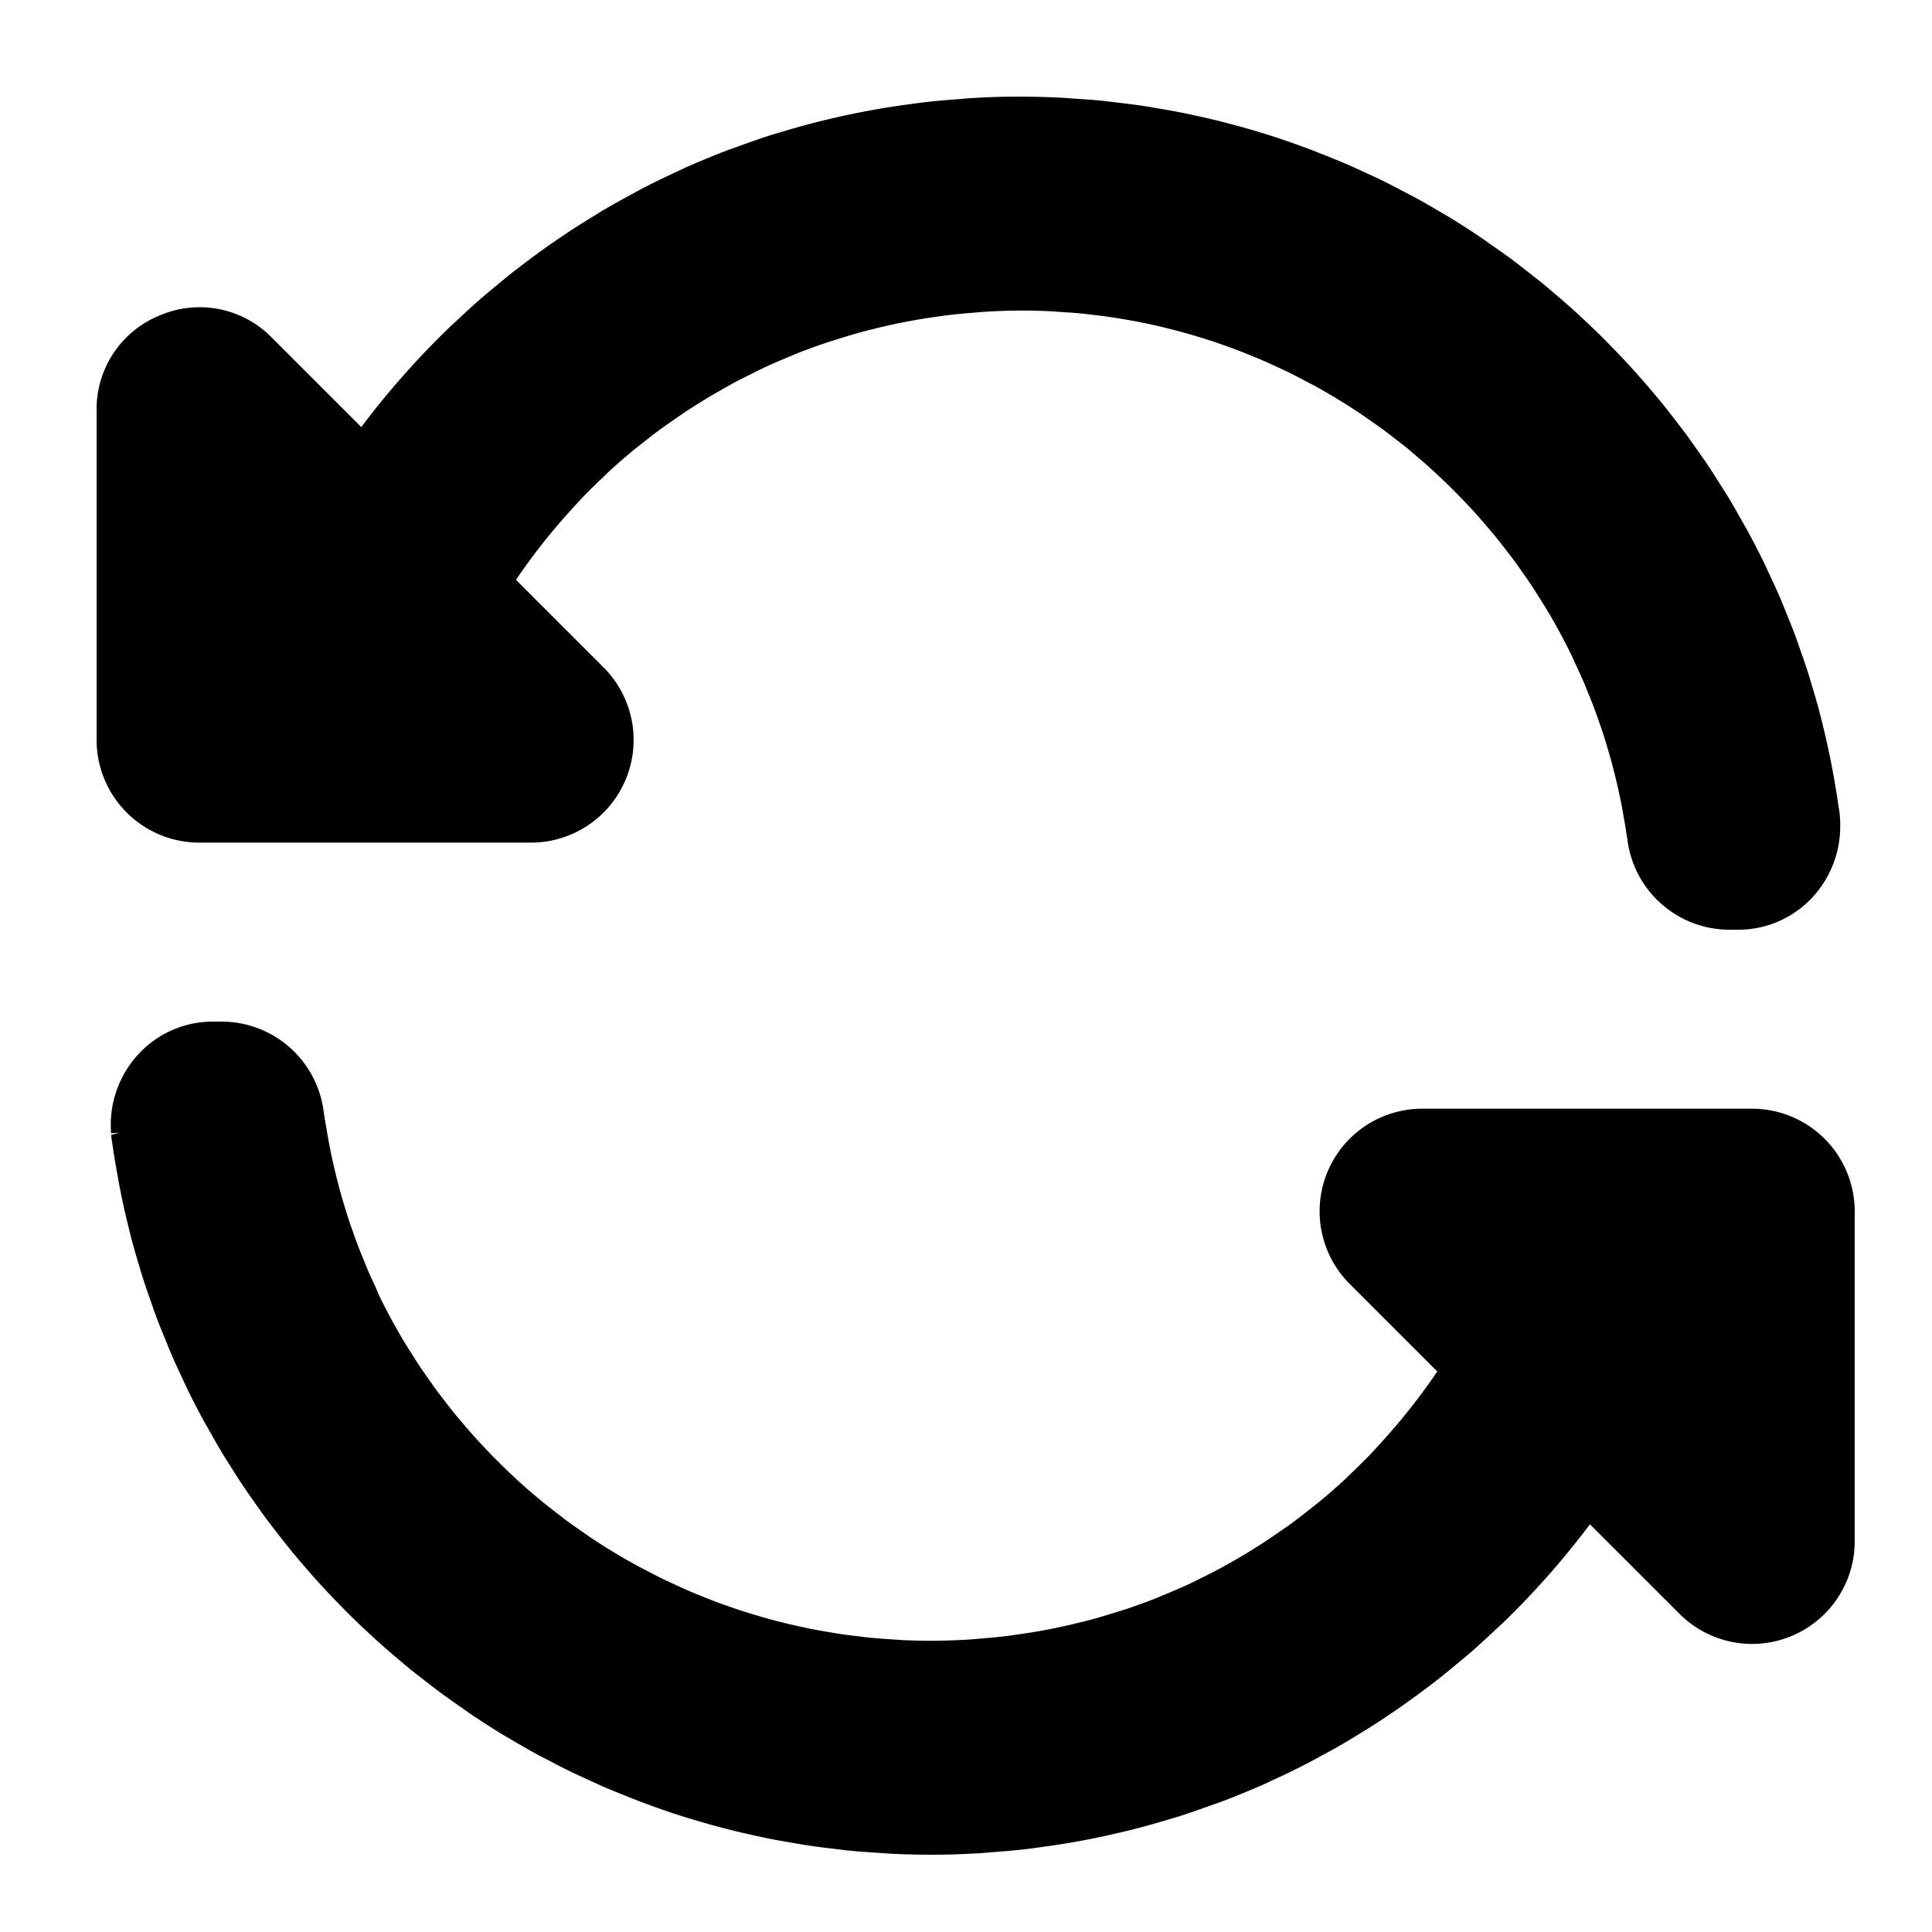 <svg id="icon_sync" xmlns="http://www.w3.org/2000/svg" width="100" height="100" viewBox="0 0 100 100">
  <rect id="shape" width="100" height="100" fill="none"/>
  <g id="icone" transform="translate(0.425 100.575) rotate(-90)">
    <path id="shape-2" data-name="shape" d="M41.916,5.325l.035.425-.121-.419c-.066,0-.131.008-.2.017l-.45.071c-.3.043-.59.09-.884.139q-.574.1-1.146.206c-.292.057-.584.116-.873.179-.378.082-.752.169-1.127.262-.285.07-.572.14-.855.216-.375.1-.747.209-1.119.321L35,6.794c-.217.064-.435.129-.65.2-.381.121-.756.253-1.133.386l-.234.082c-.179.062-.358.124-.534.189-.4.149-.792.311-1.185.471l-.246.1c-.143.057-.287.114-.43.175-.472.2-.938.419-1.4.637l-.413.19q-.9.434-1.77.91l-.453.259c-.426.238-.85.479-1.267.731q-.2.123-.4.251l-.227.144c-.35.221-.7.442-1.043.672-.167.112-.334.228-.5.345l-.169.12c-.319.222-.637.446-.95.677-.186.138-.371.28-.554.422l-.119.092c-.3.231-.6.463-.889.7q-.334.272-.66.551c-.286.242-.569.487-.848.736q-.322.287-.639.582-.409.38-.808.773c-.206.2-.411.4-.612.608-.264.268-.522.542-.778.817l-.072.077c-.169.182-.339.364-.5.548-.257.287-.508.58-.757.874l-.139.163c-.131.154-.262.309-.391.465-.256.315-.5.636-.751.957l-.153.2c-.105.135-.21.27-.313.408-.278.375-.546.758-.813,1.143l-.133.188c-.067.094-.133.188-.2.282q-.554.822-1.072,1.671l-.175.3c-.279.469-.554.941-.817,1.42-.07.129-.138.261-.205.393l-.133.257c-.2.372-.391.743-.574,1.121-.082.166-.159.335-.236.5l-.105.228c-.168.361-.335.722-.494,1.089-.088.206-.172.415-.257.623l-.065.16c-.146.359-.29.717-.428,1.081-.1.271-.2.545-.3.819q-.192.541-.37,1.09c-.091.279-.176.561-.261.842q-.165.551-.316,1.108-.117.428-.224.859c-.093.376-.179.754-.277,1.2-.058.266-.116.532-.169.8-.076.389-.144.78-.21,1.174l-.034.2c-.037.218-.074.436-.106.655-.062.413-.111.829-.16,1.245L4.849,43c-.024.188-.047.377-.066.566-.045.464-.076.932-.106,1.4l-.019.257c-.012.143-.022.286-.03.432-.034.7-.053,1.4-.053,2.112,0,.78.024,1.587.075,2.465.009.168.024.334.038.5l.025.3c.042.548.088,1.1.15,1.639.028.235.06.47.093.7l.031.221c.068.495.141.988.226,1.477.055.318.116.634.178.95q.141.717.308,1.423c.072.311.145.621.225.929.123.481.259.957.4,1.431l.066.224c.062.212.123.425.19.633.167.525.351,1.043.537,1.558l.094.265c.047.136.094.272.145.407q.419,1.1.894,2.168l.141.3c.278.61.568,1.215.874,1.809.076.15.157.3.237.444l.144.264c.241.449.487.9.745,1.338.117.2.237.4.359.592l.114.186c.249.406.5.808.767,1.206.171.261.348.518.525.775.27.389.546.771.842,1.169.178.241.358.483.542.718.3.387.61.765.925,1.142l.174.21c.124.15.247.3.375.447.37.427.751.84,1.138,1.251l.173.188c.084.092.167.184.253.273a43.246,43.246,0,0,0,5.1,4.5L17.048,86.5A5.312,5.312,0,0,0,20.8,95.574H37.877a5.318,5.318,0,0,0,5.312-5.312V73.189a5.312,5.312,0,0,0-9.068-3.756l-4.534,4.534a32.269,32.269,0,0,1-3.227-2.5c-.219-.193-.439-.388-.653-.587l-.142-.13c-.111-.1-.222-.205-.331-.309-.323-.313-.636-.634-.945-.959l-.309-.319q-.606-.657-1.174-1.346l-.269-.344c-.282-.353-.56-.709-.827-1.074-.089-.12-.174-.242-.259-.366l-.11-.16c-.222-.317-.441-.634-.651-.961-.126-.193-.247-.389-.37-.588-.2-.321-.39-.645-.581-.981-.111-.2-.223-.395-.332-.594-.188-.35-.367-.705-.542-1.062l-.1-.2c-.059-.12-.119-.24-.176-.362-.213-.457-.413-.921-.6-1.391l-.117-.273q-.335-.844-.622-1.714l-.155-.508c-.13-.415-.255-.832-.369-1.255-.042-.157-.08-.317-.119-.476l-.045-.188c-.093-.382-.181-.765-.26-1.152-.049-.236-.093-.473-.136-.711-.07-.387-.131-.777-.2-1.266-.029-.2-.058-.4-.082-.608-.051-.426-.089-.854-.123-1.284l-.02-.238c-.011-.124-.022-.248-.03-.374-.038-.636-.061-1.277-.061-1.923q0-.789.04-1.568l.036-.508c.022-.348.045-.694.079-1.038.013-.136.03-.272.046-.408l.024-.2c.036-.309.072-.616.118-.923.023-.162.051-.325.078-.486l.025-.146c.049-.291.1-.583.156-.871.042-.215.088-.428.135-.642.061-.281.125-.562.194-.84.053-.213.109-.425.165-.636.074-.275.153-.55.234-.822.062-.208.126-.417.192-.623.087-.271.179-.54.292-.862.065-.185.13-.37.2-.552.1-.27.209-.538.319-.805l.056-.141c.059-.145.117-.289.179-.434.119-.276.245-.549.372-.82l.245-.528c.144-.3.3-.588.451-.88l.224-.432c.231-.424.471-.842.747-1.3q.376-.619.778-1.216l.28-.4c.186-.268.373-.536.566-.8l.355-.461c.18-.233.361-.467.547-.7.1-.119.2-.235.294-.352l.1-.119c.183-.215.367-.431.556-.642.14-.157.283-.312.427-.466.189-.2.382-.406.576-.6q.224-.228.452-.452c.2-.193.4-.385.6-.573.155-.145.313-.289.471-.431.207-.185.418-.367.63-.547.16-.137.321-.273.484-.406.22-.18.445-.355.67-.529l.484-.371c.24-.177.484-.349.728-.519l.47-.329c.27-.182.546-.357.822-.529l.414-.263c.414-.251.832-.494,1.283-.74q.64-.349,1.3-.667L33.984,19c.3-.139.594-.277.9-.408l.543-.221c.276-.113.553-.225.833-.331.15-.056.3-.109.454-.162l.137-.048c.27-.1.541-.189.815-.277.186-.06.376-.117.62-.19q.407-.122.817-.233c.211-.057.425-.111.638-.164.275-.068.552-.131.829-.192q.323-.071.649-.135c.281-.055.564-.105.909-.162.2-.033.393-.066.592-.1l.277-.044a5.33,5.33,0,0,0,4.7-5.277v-.444A5.23,5.23,0,0,0,46,6.729,5.389,5.389,0,0,0,41.916,5.325Z" transform="translate(0 0.001)"/>
    <path id="shape-3" data-name="shape" d="M95.422,49.9h0c-.011-.172-.026-.343-.04-.513l-.025-.289c-.041-.55-.087-1.1-.149-1.643-.028-.24-.061-.478-.094-.716l-.03-.212c-.068-.5-.141-.993-.226-1.483-.056-.319-.115-.635-.178-.952q-.141-.72-.307-1.427c-.073-.311-.145-.62-.224-.929-.125-.483-.26-.96-.4-1.434l-.063-.213c-.062-.215-.125-.43-.192-.643-.168-.526-.353-1.045-.539-1.563l-.1-.269c-.047-.133-.093-.265-.143-.4q-.418-1.1-.894-2.168l-.15-.314c-.275-.6-.561-1.2-.864-1.787-.078-.152-.16-.3-.242-.452l-.142-.258c-.24-.448-.486-.893-.742-1.331-.124-.212-.254-.422-.384-.631l-.089-.145c-.249-.406-.5-.806-.766-1.2-.173-.26-.35-.518-.526-.774q-.4-.58-.827-1.145c-.183-.246-.368-.492-.556-.735-.3-.386-.612-.764-.926-1.139l-.175-.21c-.123-.149-.246-.3-.374-.444-.372-.428-.756-.843-1.146-1.257l-.172-.187c-.081-.088-.162-.176-.245-.262a43.8,43.8,0,0,0-5.1-4.5l4.631-4.632a5.228,5.228,0,0,0,1.151-5.79,5.229,5.229,0,0,0-4.907-3.278H62.194a5.318,5.318,0,0,0-5.312,5.312V27.06a5.313,5.313,0,0,0,9.069,3.756l4.533-4.533a31.685,31.685,0,0,1,3.228,2.5c.219.194.439.391.655.591l.132.122c.113.105.225.209.338.317.324.314.636.637.945.963l.31.321q.606.66,1.174,1.352l.263.338c.284.357.564.717.832,1.085.087.119.171.24.255.363l.114.164c.222.318.441.638.652.966.126.194.247.392.369.589.2.322.391.647.576.977.114.2.227.4.337.6.188.35.367.705.542,1.063l.086.172c.064.129.127.257.188.389q.32.685.6,1.387l.119.278c.223.563.43,1.136.621,1.714l.157.509c.13.415.255.831.368,1.252.044.167.085.335.125.5l.039.16c.094.381.182.764.26,1.15.049.235.093.471.136.708.071.386.132.773.2,1.255.029.2.058.406.083.611.05.423.087.848.122,1.276l.019.224c.012.128.023.255.03.384.039.632.062,1.267.062,1.907,0,.523-.015,1.042-.04,1.558l-.036.507c-.022.345-.045.689-.078,1.033-.013.128-.029.255-.044.383l-.036.3c-.034.279-.067.558-.109.835-.026.179-.056.357-.1.629-.05.29-.1.58-.157.867q-.065.322-.134.638c-.062.28-.125.559-.2.838-.051.212-.107.423-.164.633q-.111.412-.233.817c-.063.207-.126.415-.192.62q-.132.406-.275.806c-.071.2-.142.4-.218.6-.1.269-.208.535-.317.8l-.06.146c-.057.142-.115.285-.176.427-.119.277-.245.549-.373.821l-.243.521c-.144.3-.3.586-.453.879l-.223.431c-.231.422-.47.838-.747,1.291-.25.412-.51.814-.778,1.212l-.278.4c-.187.268-.374.535-.569.8-.077.105-.157.207-.237.311l-.115.147c-.18.234-.361.468-.546.7l-.4.468c-.182.216-.368.433-.556.643-.141.157-.283.311-.429.466q-.284.3-.573.6c-.15.152-.3.3-.452.451-.2.193-.4.384-.6.573-.155.145-.313.289-.47.43q-.313.276-.631.546c-.16.136-.322.272-.484.406-.22.178-.445.354-.669.526l-.484.371c-.239.176-.483.347-.727.517l-.152.107c-.106.075-.211.15-.321.223-.25.168-.507.33-.821.528l-.414.262c-.418.253-.84.5-1.271.732s-.866.458-1.31.673l-.441.2c-.3.14-.6.279-.9.41l-.538.218c-.278.114-.555.227-.839.333-.138.052-.277.1-.417.15l-.167.058c-.273.1-.546.191-.821.279-.2.065-.411.127-.618.188-.271.082-.546.161-.817.235l-.639.163c-.274.067-.55.131-.829.192-.215.047-.43.092-.649.135-.282.055-.566.1-.848.152l-.118.02c-.177.03-.354.059-.53.085l-.281.045a5.328,5.328,0,0,0-4.7,5.276v.444a5.227,5.227,0,0,0,1.7,3.883,5.4,5.4,0,0,0,3.69,1.417c.155,0,.312-.005.469-.018.069,0,.137-.009.208-.019l.449-.07c.3-.043.592-.09.884-.139.384-.063.766-.132,1.145-.206.292-.056.584-.117.875-.179.378-.081.752-.169,1.126-.261.286-.07.573-.142.856-.217.376-.1.748-.21,1.118-.321l.149-.044c.225-.067.451-.133.674-.205.369-.118.732-.244,1.134-.386l.257-.09q.257-.089.511-.181c.4-.15.79-.31,1.183-.47l.235-.094c.147-.059.3-.118.442-.181.472-.2.938-.418,1.4-.636l.414-.19q.894-.434,1.769-.911l.452-.259c.427-.237.85-.479,1.268-.731.137-.083.272-.169.407-.256l.219-.139c.351-.221.7-.441,1.045-.672.154-.1.308-.212.459-.319l.208-.146c.319-.222.637-.447.951-.677.186-.138.369-.28.552-.421l.119-.092c.3-.231.6-.464.891-.7.221-.181.441-.366.66-.551q.427-.362.846-.735c.216-.192.428-.387.64-.583q.409-.382.808-.772c.205-.2.411-.4.611-.608.264-.268.522-.543.829-.871.177-.19.354-.379.527-.573.256-.287.508-.58.757-.874l.174-.205c.119-.14.238-.279.356-.423.255-.314.5-.635.75-.957l.145-.185c.107-.138.214-.276.322-.418.278-.375.546-.758.811-1.143l.133-.188c.068-.093.134-.187.2-.283q.556-.822,1.073-1.671l.174-.3c.279-.469.555-.942.816-1.42.075-.138.147-.278.22-.418l.129-.25c.191-.367.383-.731.565-1.1q.122-.252.238-.51l.154-.333c.15-.325.3-.648.442-.979.087-.2.171-.41.255-.615l.068-.168c.145-.358.289-.717.427-1.081.1-.256.188-.516.3-.818.127-.361.251-.724.369-1.088.091-.28.178-.563.262-.844q.165-.55.316-1.109c.078-.284.153-.57.225-.859.093-.376.179-.753.261-1.133l.024-.109c.055-.251.111-.5.16-.758.076-.389.145-.78.209-1.172l.03-.171c.039-.227.078-.456.112-.685.057-.385.1-.772.158-1.246l.032-.264c.023-.182.045-.365.063-.548.046-.464.077-.932.107-1.4l.021-.275c.01-.137.021-.274.028-.413.033-.7.053-1.4.053-2.112C95.5,51.584,95.471,50.773,95.422,49.9Z" transform="translate(0.079)"/>
  </g>
</svg>
